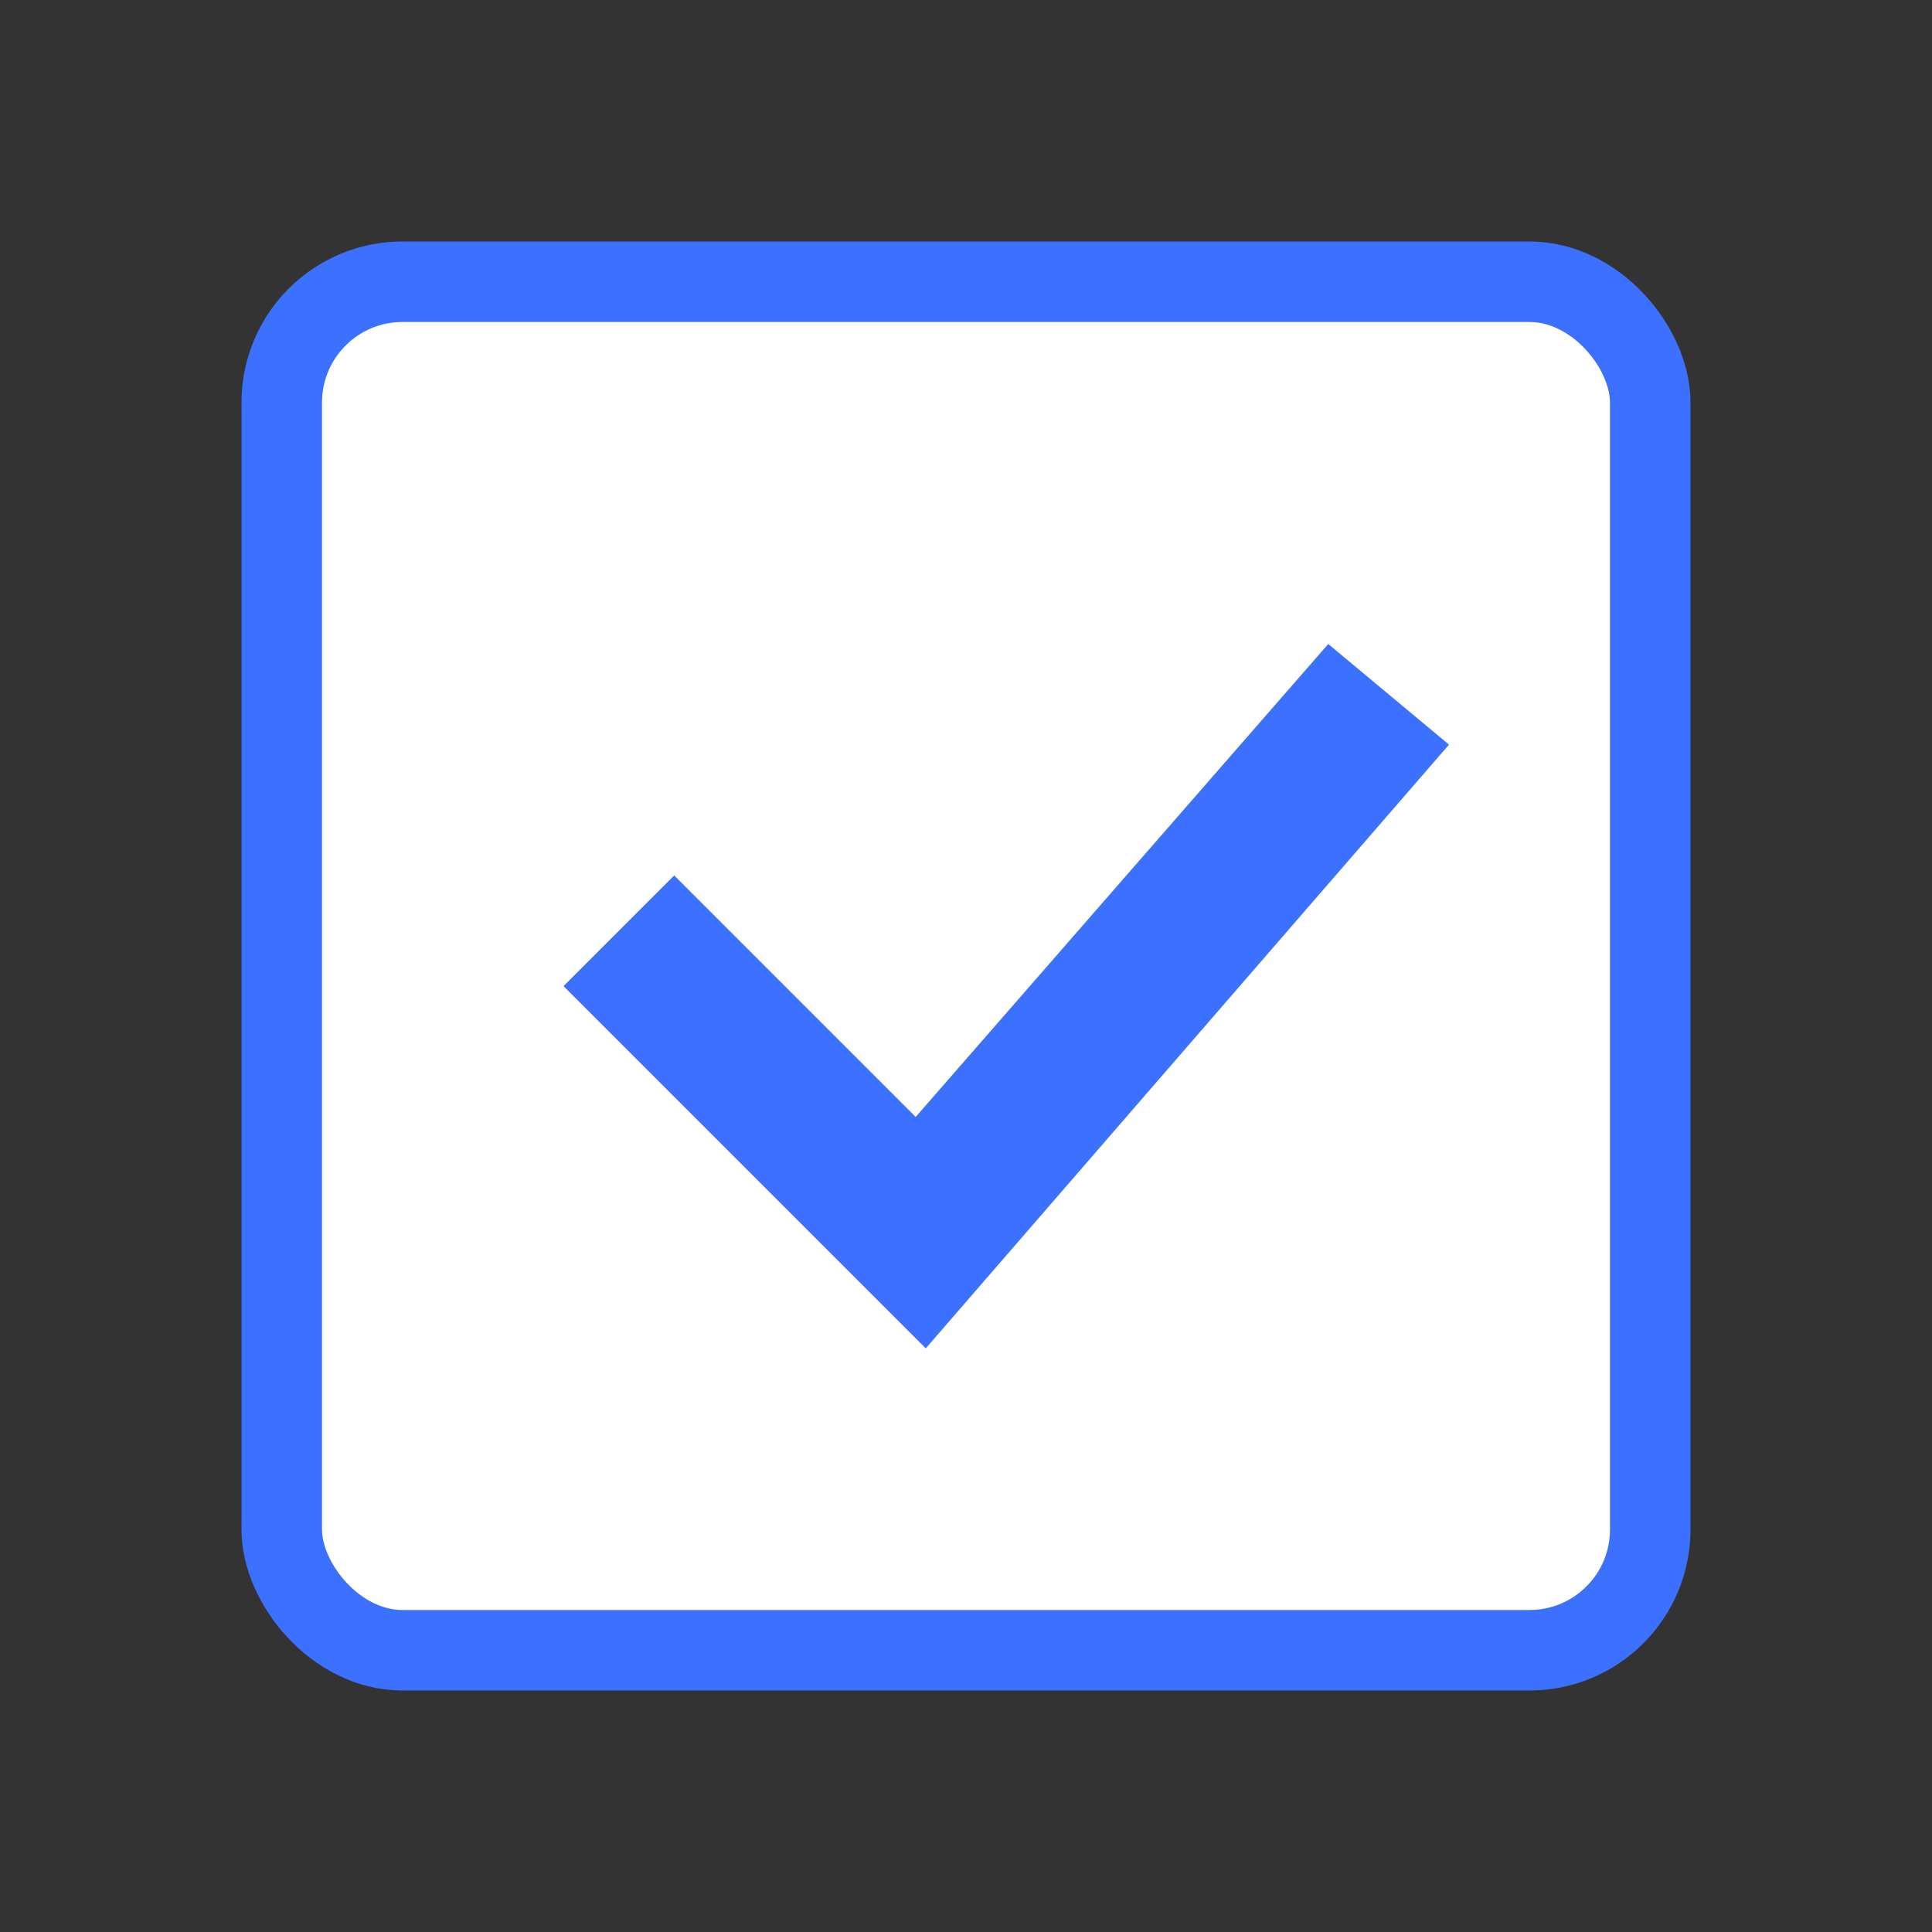 
<svg width="24" height="24" viewBox="0 0 24 24" fill="none" xmlns="http://www.w3.org/2000/svg">
<rect x="0" y="0" width="24" height="24" fill="#333333" stroke="none"/>
<path d="M8 12.5L11 15.5L16.5 9.5" stroke="white" stroke-width="2" stroke-linecap="round" stroke-linejoin="round"/>
<path d="M9 14L6 11L5 12L9 16L18 7L17 6L9 14Z" fill="white"/>
<rect x="3.5" y="3.5" width="17" height="17" rx="1.5" fill="white" stroke="#3C71FF"/>
<path d="M16.5 8L18 9.25L11.5 16.75L7 12.25L8.375 10.875L11.375 13.875L16.5 8Z" fill="#3C71FF"/>
</svg>
